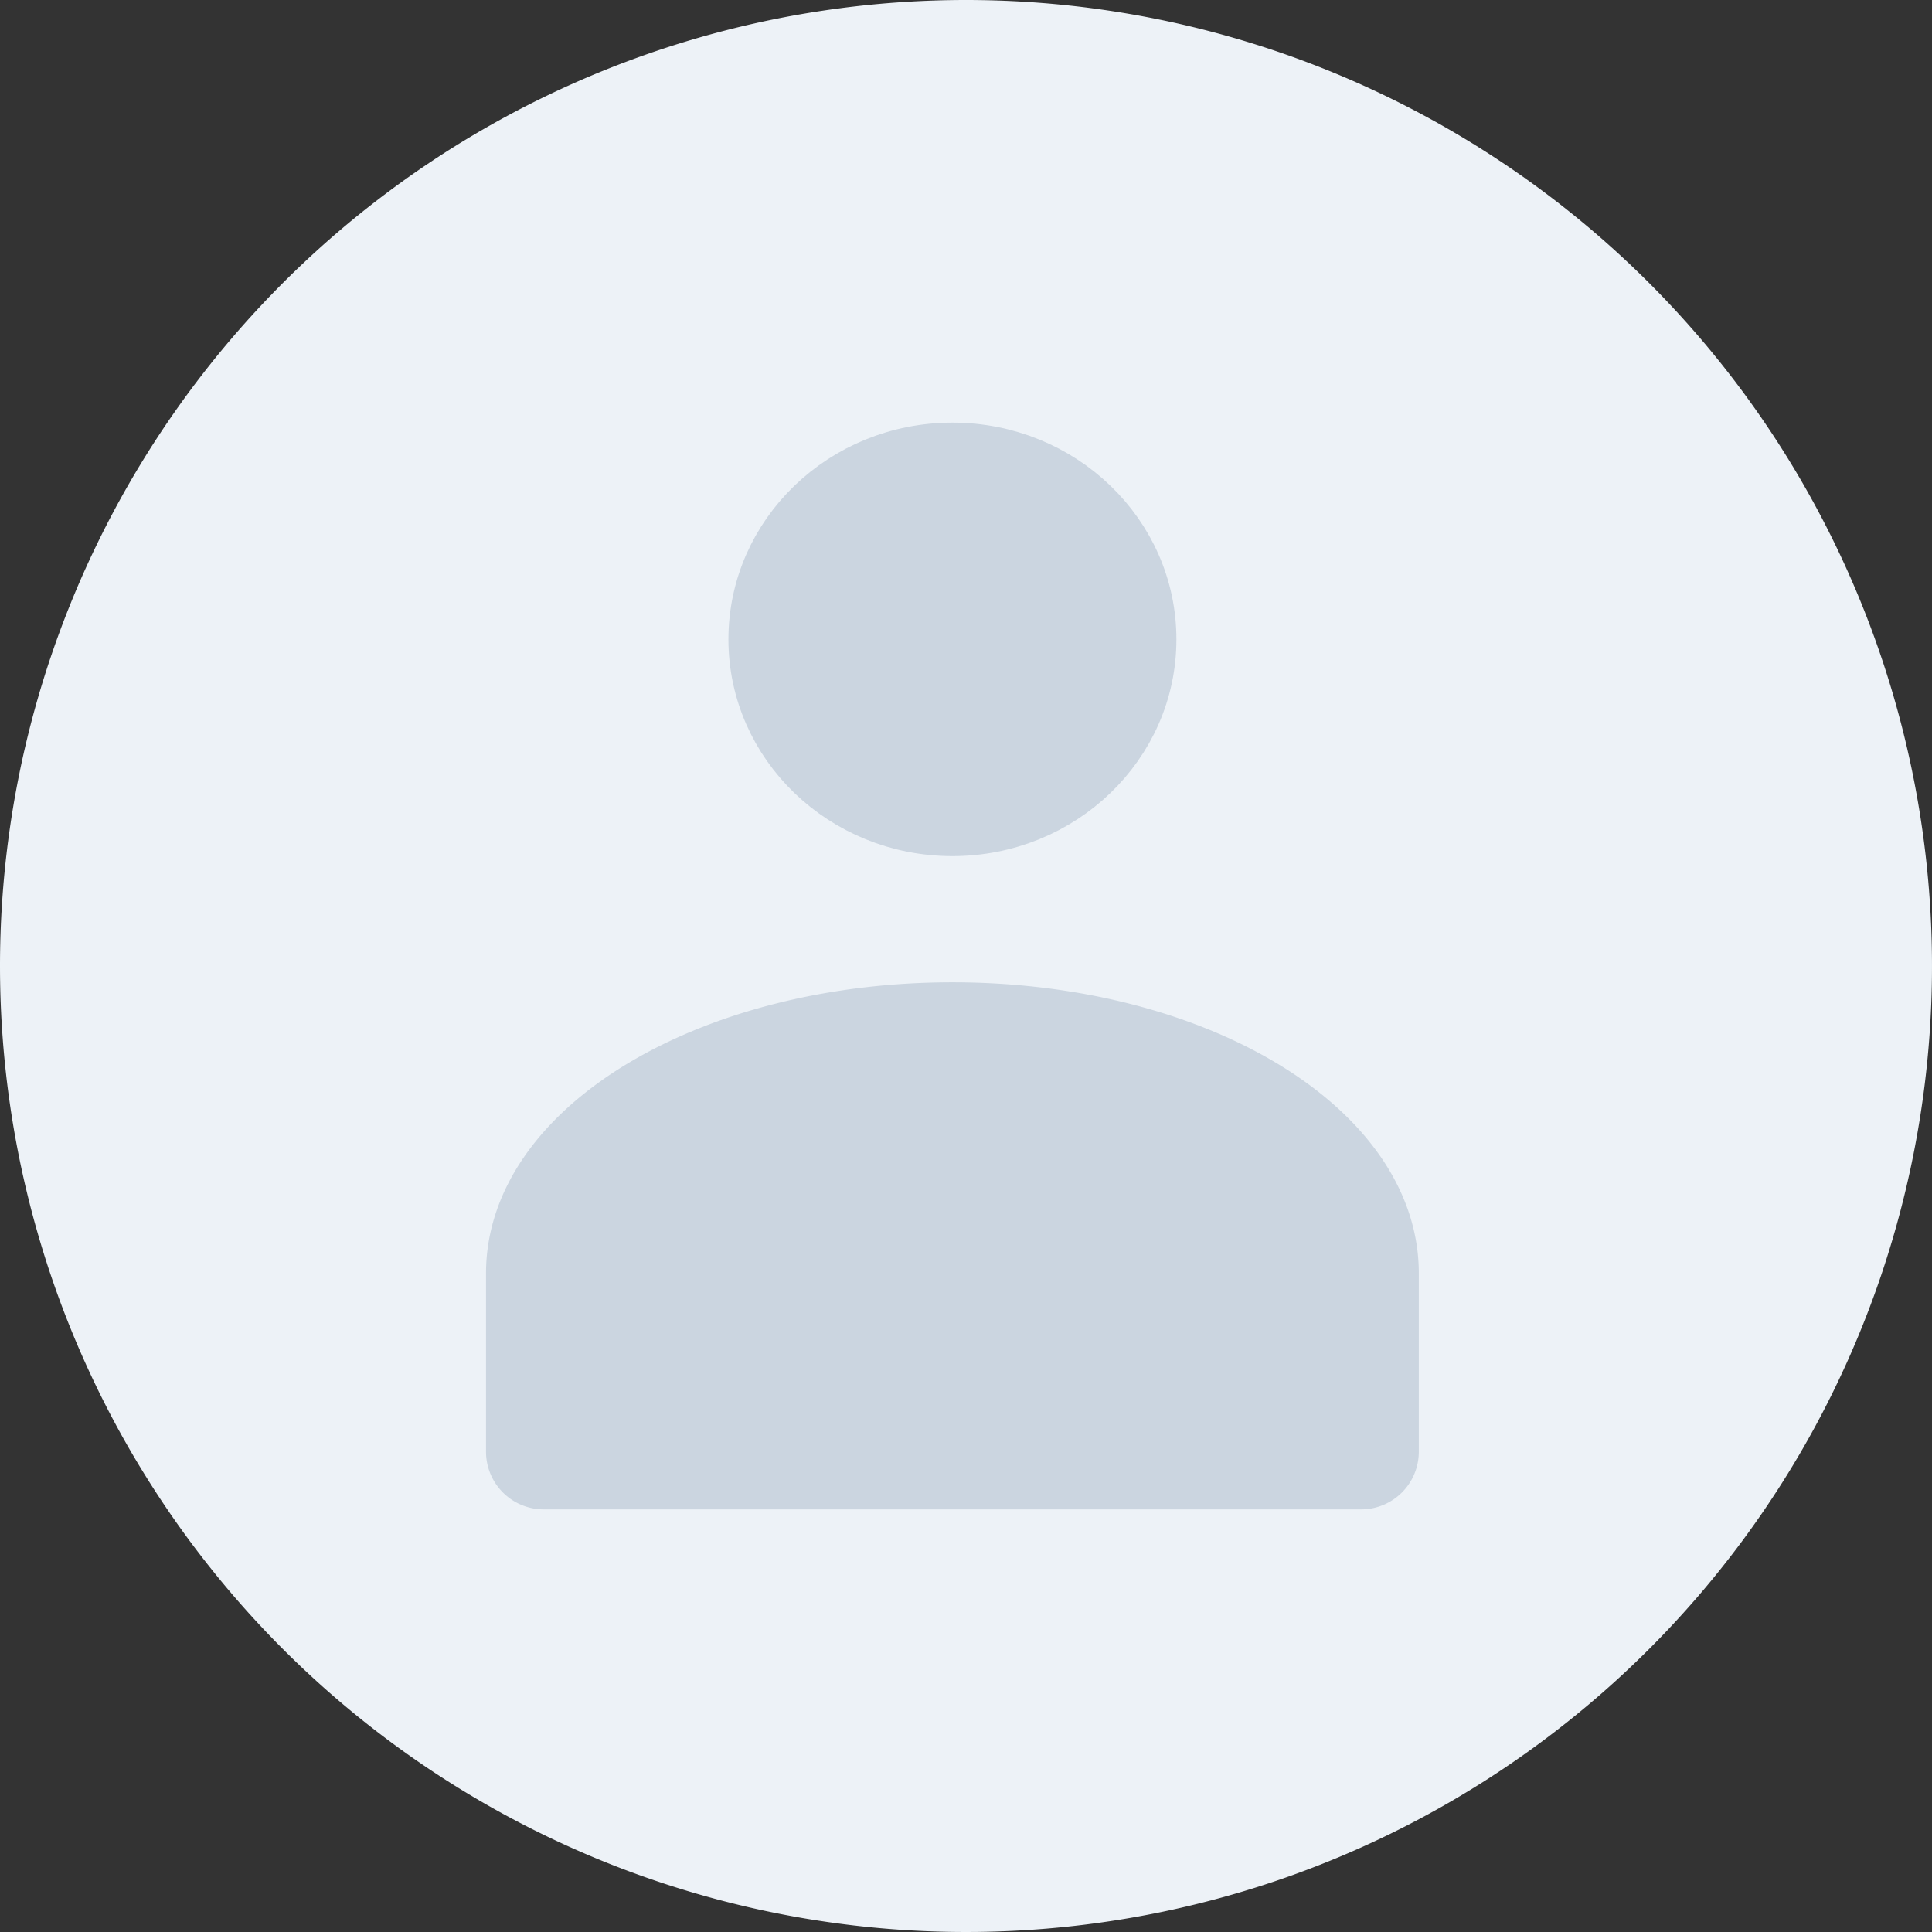 <svg width="64" height="64" xmlns="http://www.w3.org/2000/svg">

    <rect width="100%" height="100%" fill="#333333" stroke="none"/>

    <title/>
    <g>
        <title>background</title>
        <rect fill="none" id="canvas_background" height="402" width="582" y="-1" x="-1"/>
    </g>
    <g>
        <title>Layer 1</title>
        <path fill="#edf2f7" id="svg_1" d="m0,32a32,32 0 1 0 32,-32a32,32 0 0 0 -32,32z"/>
        <path stroke-width="2px" stroke-miterlimit="10" stroke-linecap="round" stroke="#cbd5e0" fill="#cbd5e0" id="svg_2" d="m46,42.18l0,5.91a0.91,0.91 0 0 1 -0.9,0.91l-27.1,0a0.91,0.91 0 0 1 -0.9,-0.91l0,-5.91c0,-4.77 6.47,-8.64 14.45,-8.64s14.45,3.87 14.45,8.64z" class="cls-1"/>
        <ellipse stroke-width="2px" stroke-miterlimit="10" stroke-linecap="round" stroke="#cbd5e0" fill="#cbd5e0" id="svg_3" ry="6.18" rx="6.42" cy="21.18" cx="31.55" class="cls-1"/>
    </g>
</svg>
